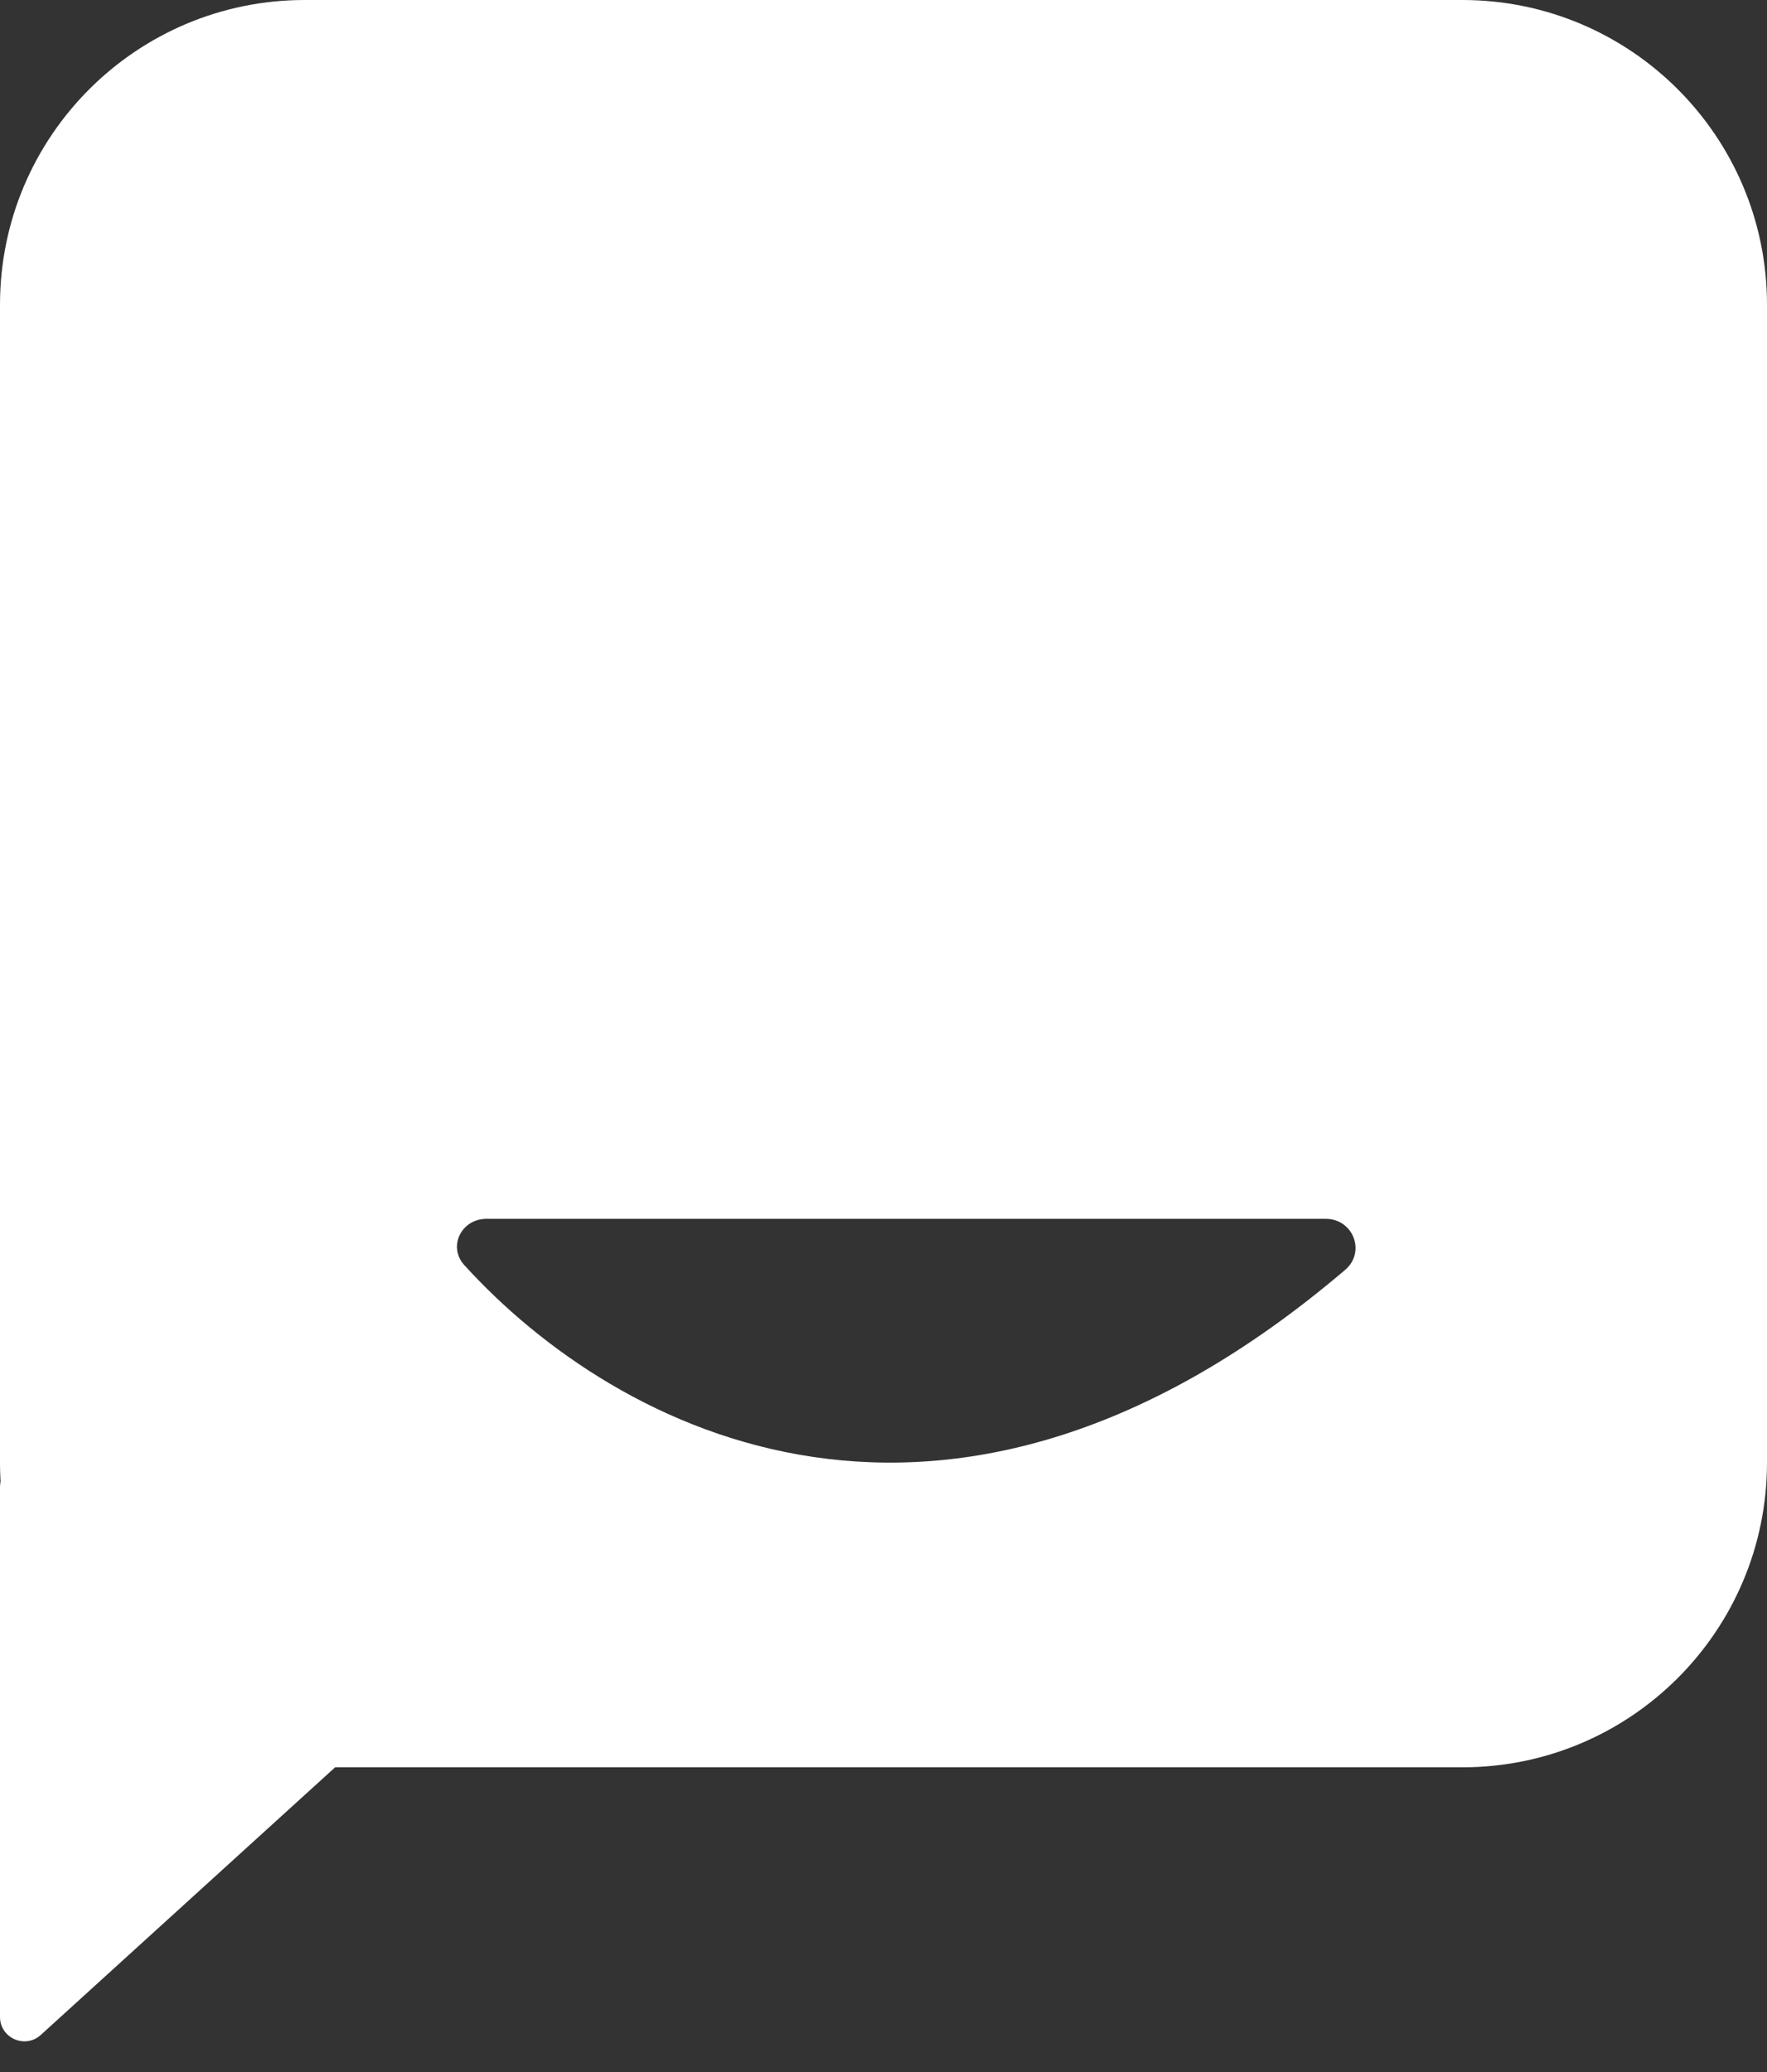 <svg width="29" height="34" viewBox="0 0 29 34" fill="none" xmlns="http://www.w3.org/2000/svg">
<rect x="0" y="0" width="29" height="34" fill="#333333" stroke="none"/>
<path d="M0.669 33.392C0.412 33.625 -2.38419e-07 33.443 -2.38419e-07 33.096L-2.38419e-07 24.4C-2.38419e-07 24.179 0.179 24 0.4 24H9.965C10.331 24 10.505 24.45 10.234 24.696L0.669 33.392Z" fill="white"/>
<path fill-rule="evenodd" clip-rule="evenodd" d="M5 0C2.239 0 0 2.239 0 5V24C0 26.761 2.239 29 5 29H24C26.761 29 29 26.761 29 24V5C29 2.239 26.761 0 24 0H5ZM7.62 20.759C10.115 23.505 15.569 26.381 22.077 20.837C22.42 20.545 22.209 20 21.759 20H7.982C7.573 20 7.345 20.456 7.62 20.759Z" fill="white"/>
</svg>
